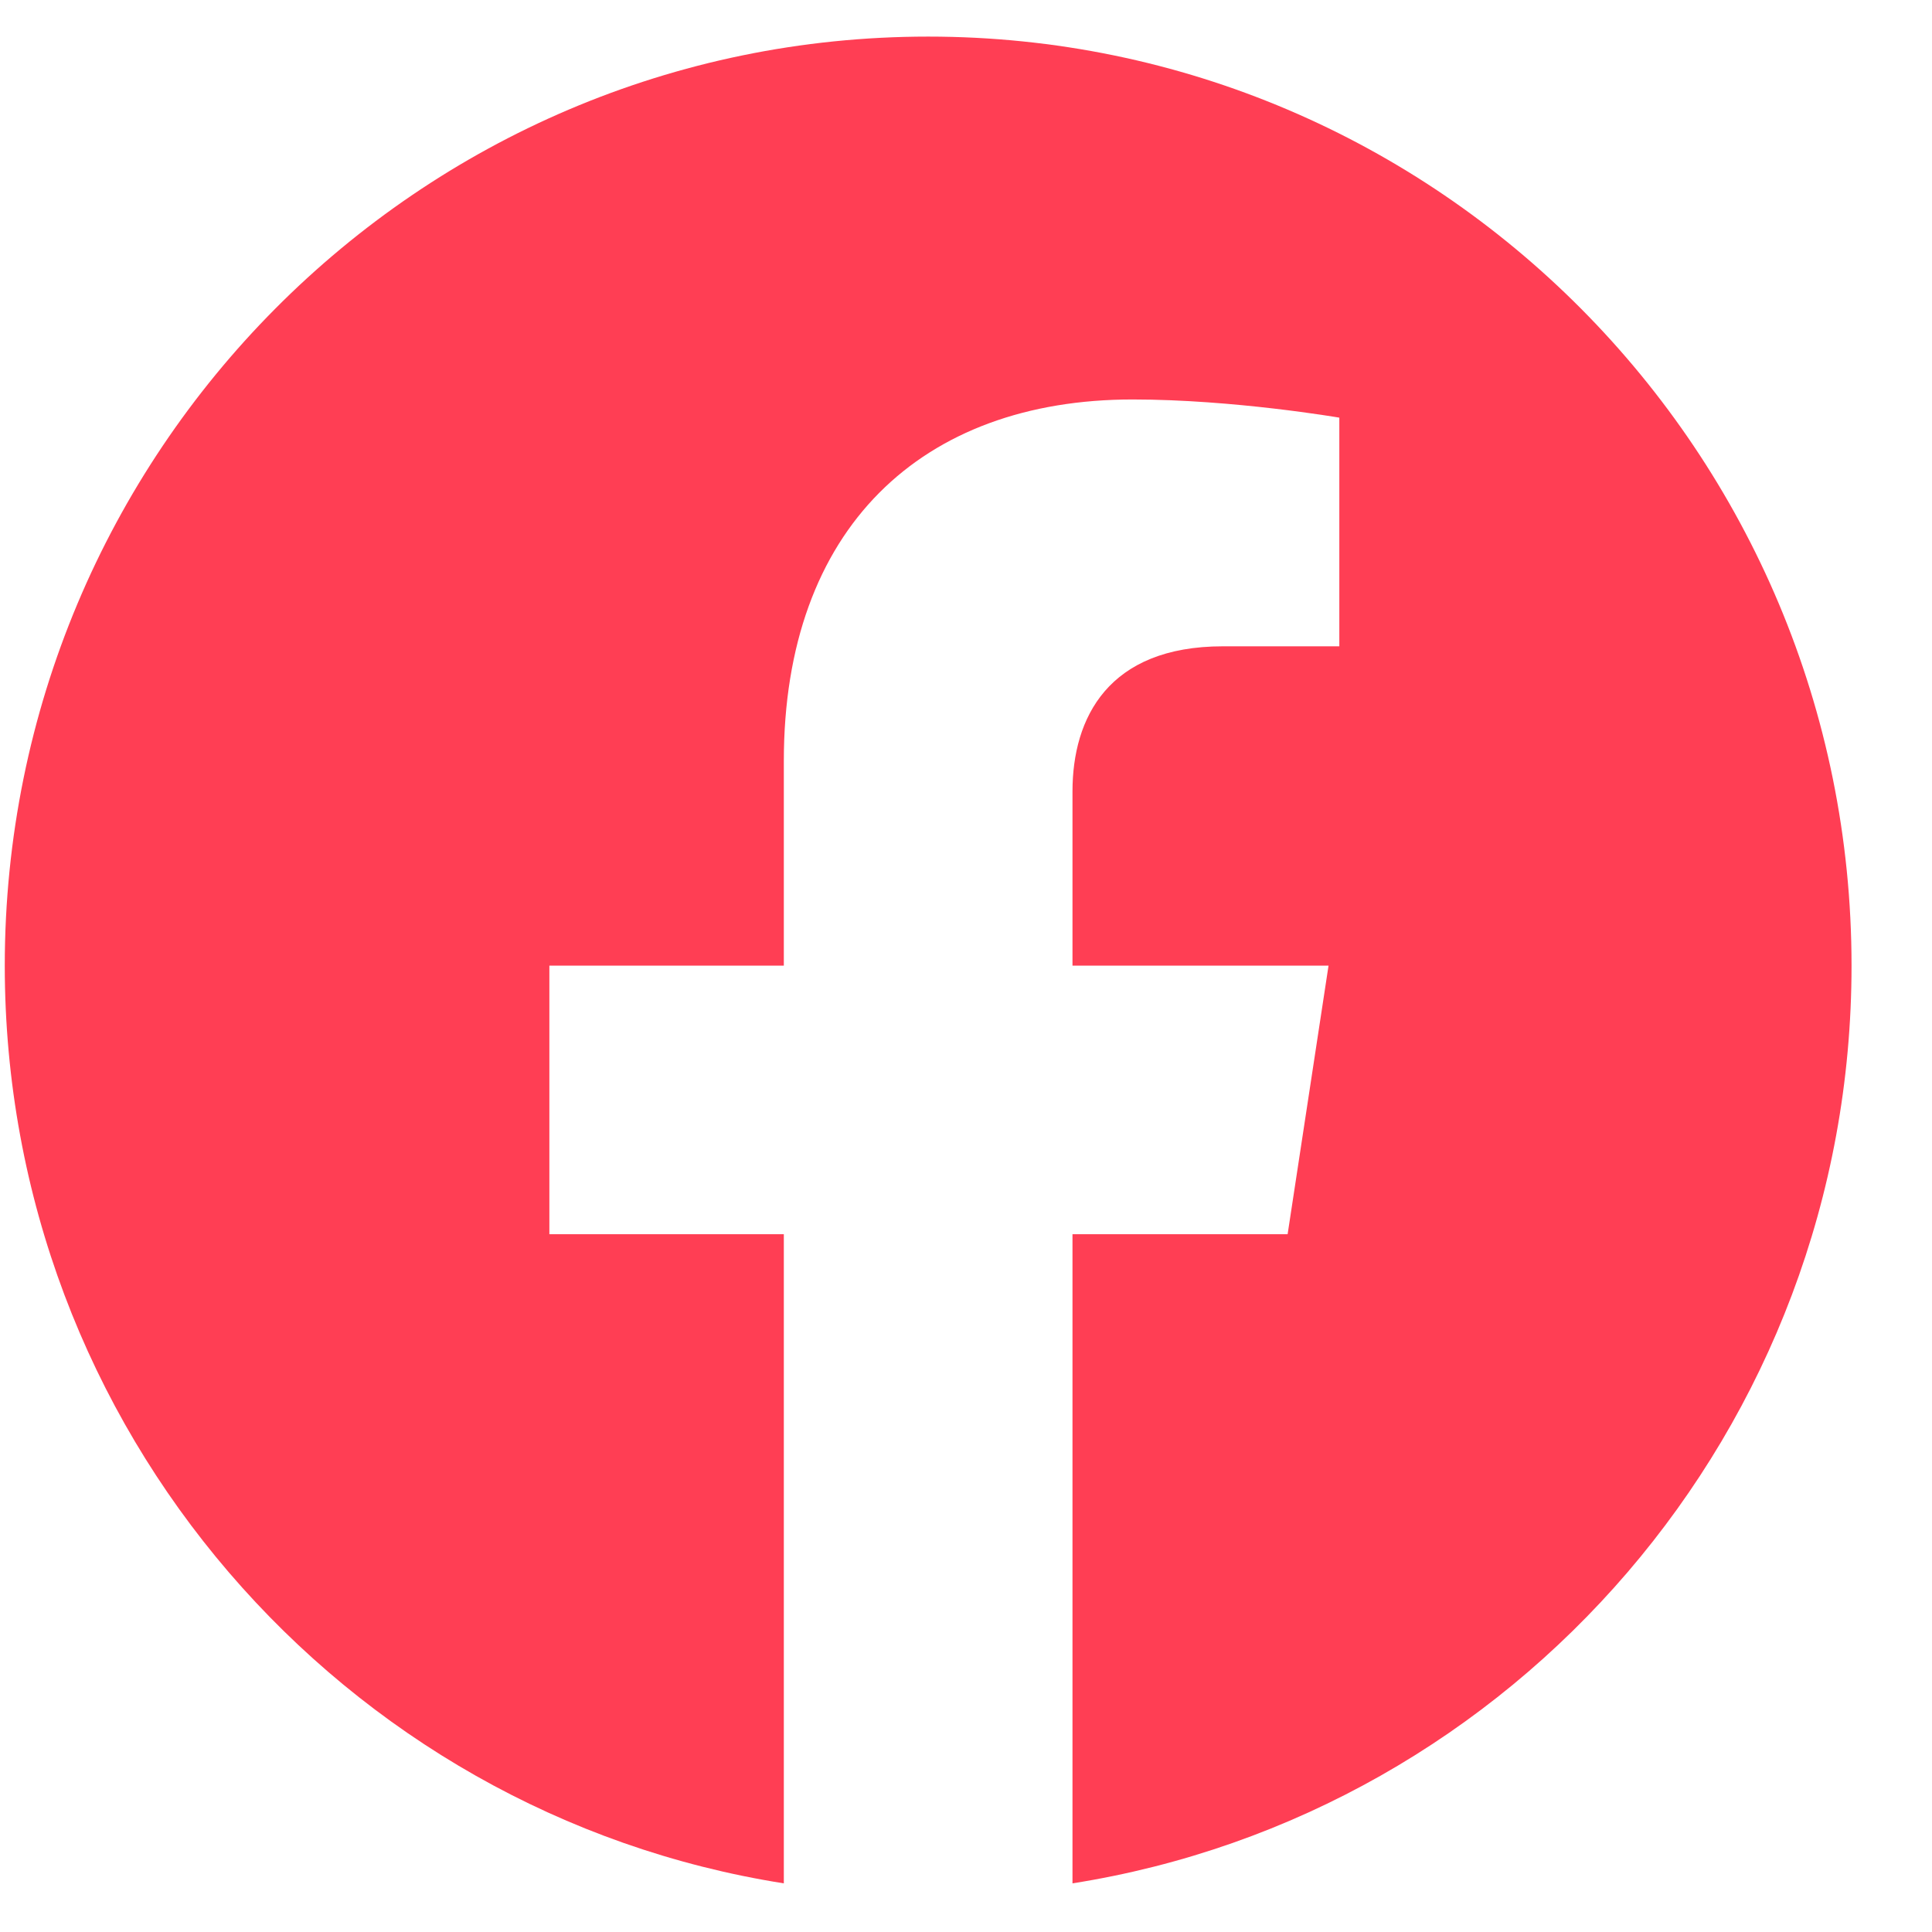 <svg width="17" height="17" viewBox="0 0 17 17" fill="none" xmlns="http://www.w3.org/2000/svg">
<path d="M16.292 8.497C16.292 3.982 12.654 0.322 8.167 0.322C3.68 0.322 0.042 3.982 0.042 8.497C0.042 12.577 3.013 15.959 6.897 16.572V10.86H4.834V8.497H6.897V6.696C6.897 4.647 8.111 3.515 9.966 3.515C10.855 3.515 11.785 3.675 11.785 3.675V5.687H10.761C9.751 5.687 9.437 6.317 9.437 6.964V8.497H11.69L11.33 10.86H9.437V16.572C13.321 15.959 16.292 12.577 16.292 8.497Z" fill="#FF3E54"/>
</svg>
